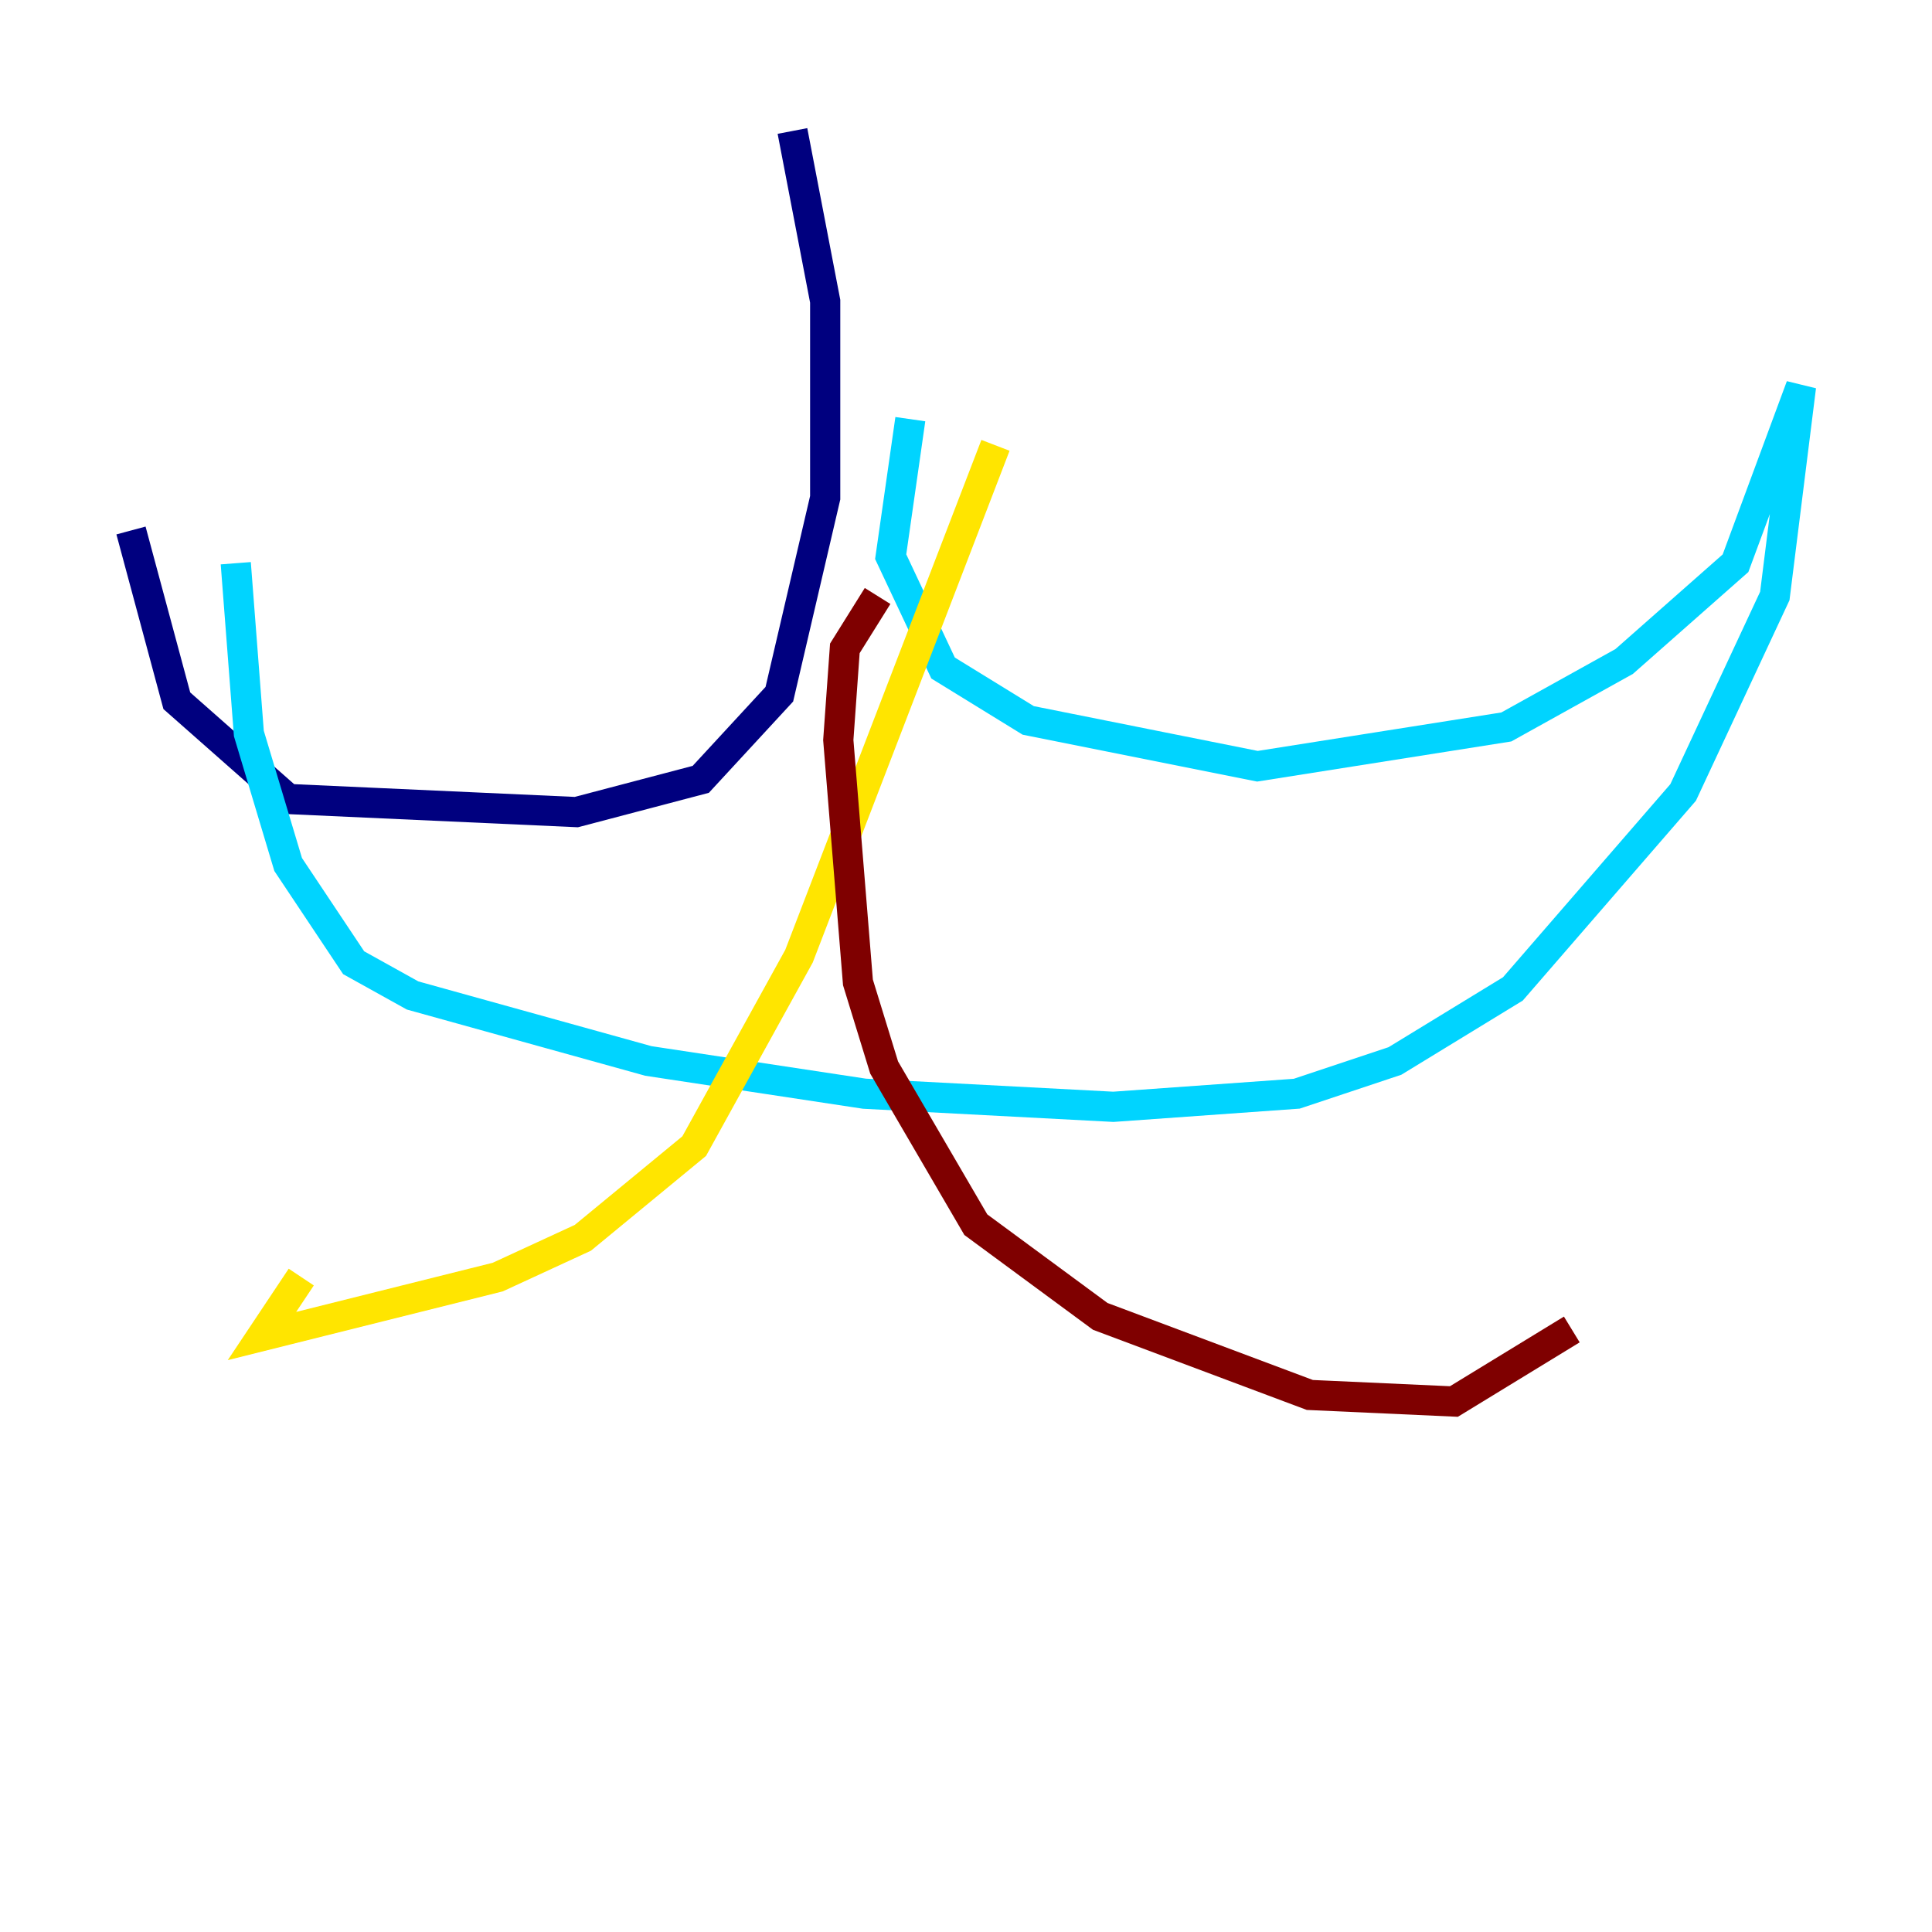 <?xml version="1.0" encoding="utf-8" ?>
<svg baseProfile="tiny" height="128" version="1.2" viewBox="0,0,128,128" width="128" xmlns="http://www.w3.org/2000/svg" xmlns:ev="http://www.w3.org/2001/xml-events" xmlns:xlink="http://www.w3.org/1999/xlink"><defs /><polyline fill="none" points="52.502,8.678 54.671,19.959 54.671,32.976 51.634,45.993 46.427,51.634 38.183,53.803 19.091,52.936 11.715,46.427 8.678,35.146" stroke="#00007f" stroke-width="2" /><polyline fill="none" points="60.312,27.77 59.01,36.881 62.481,44.258 68.122,47.729 83.308,50.766 99.797,48.163 107.607,43.824 114.983,37.315 119.322,25.6 117.586,39.485 111.512,52.502 100.231,65.519 92.42,70.291 85.912,72.461 73.763,73.329 57.275,72.461 42.956,70.291 27.336,65.953 23.43,63.783 19.091,57.275 16.488,48.597 15.62,37.315" stroke="#00d4ff" stroke-width="2" /><polyline fill="none" points="65.953,29.505 52.936,63.349 45.993,75.932 38.617,82.007 32.976,84.61 17.356,88.515 19.959,84.61" stroke="#ffe500" stroke-width="2" /><polyline fill="none" points="58.142,39.485 55.973,42.956 55.539,49.031 56.841,65.085 58.576,70.725 64.651,81.139 72.895,87.214 86.78,92.42 96.325,92.854 104.136,88.081" stroke="#7f0000" stroke-width="2" /></svg>